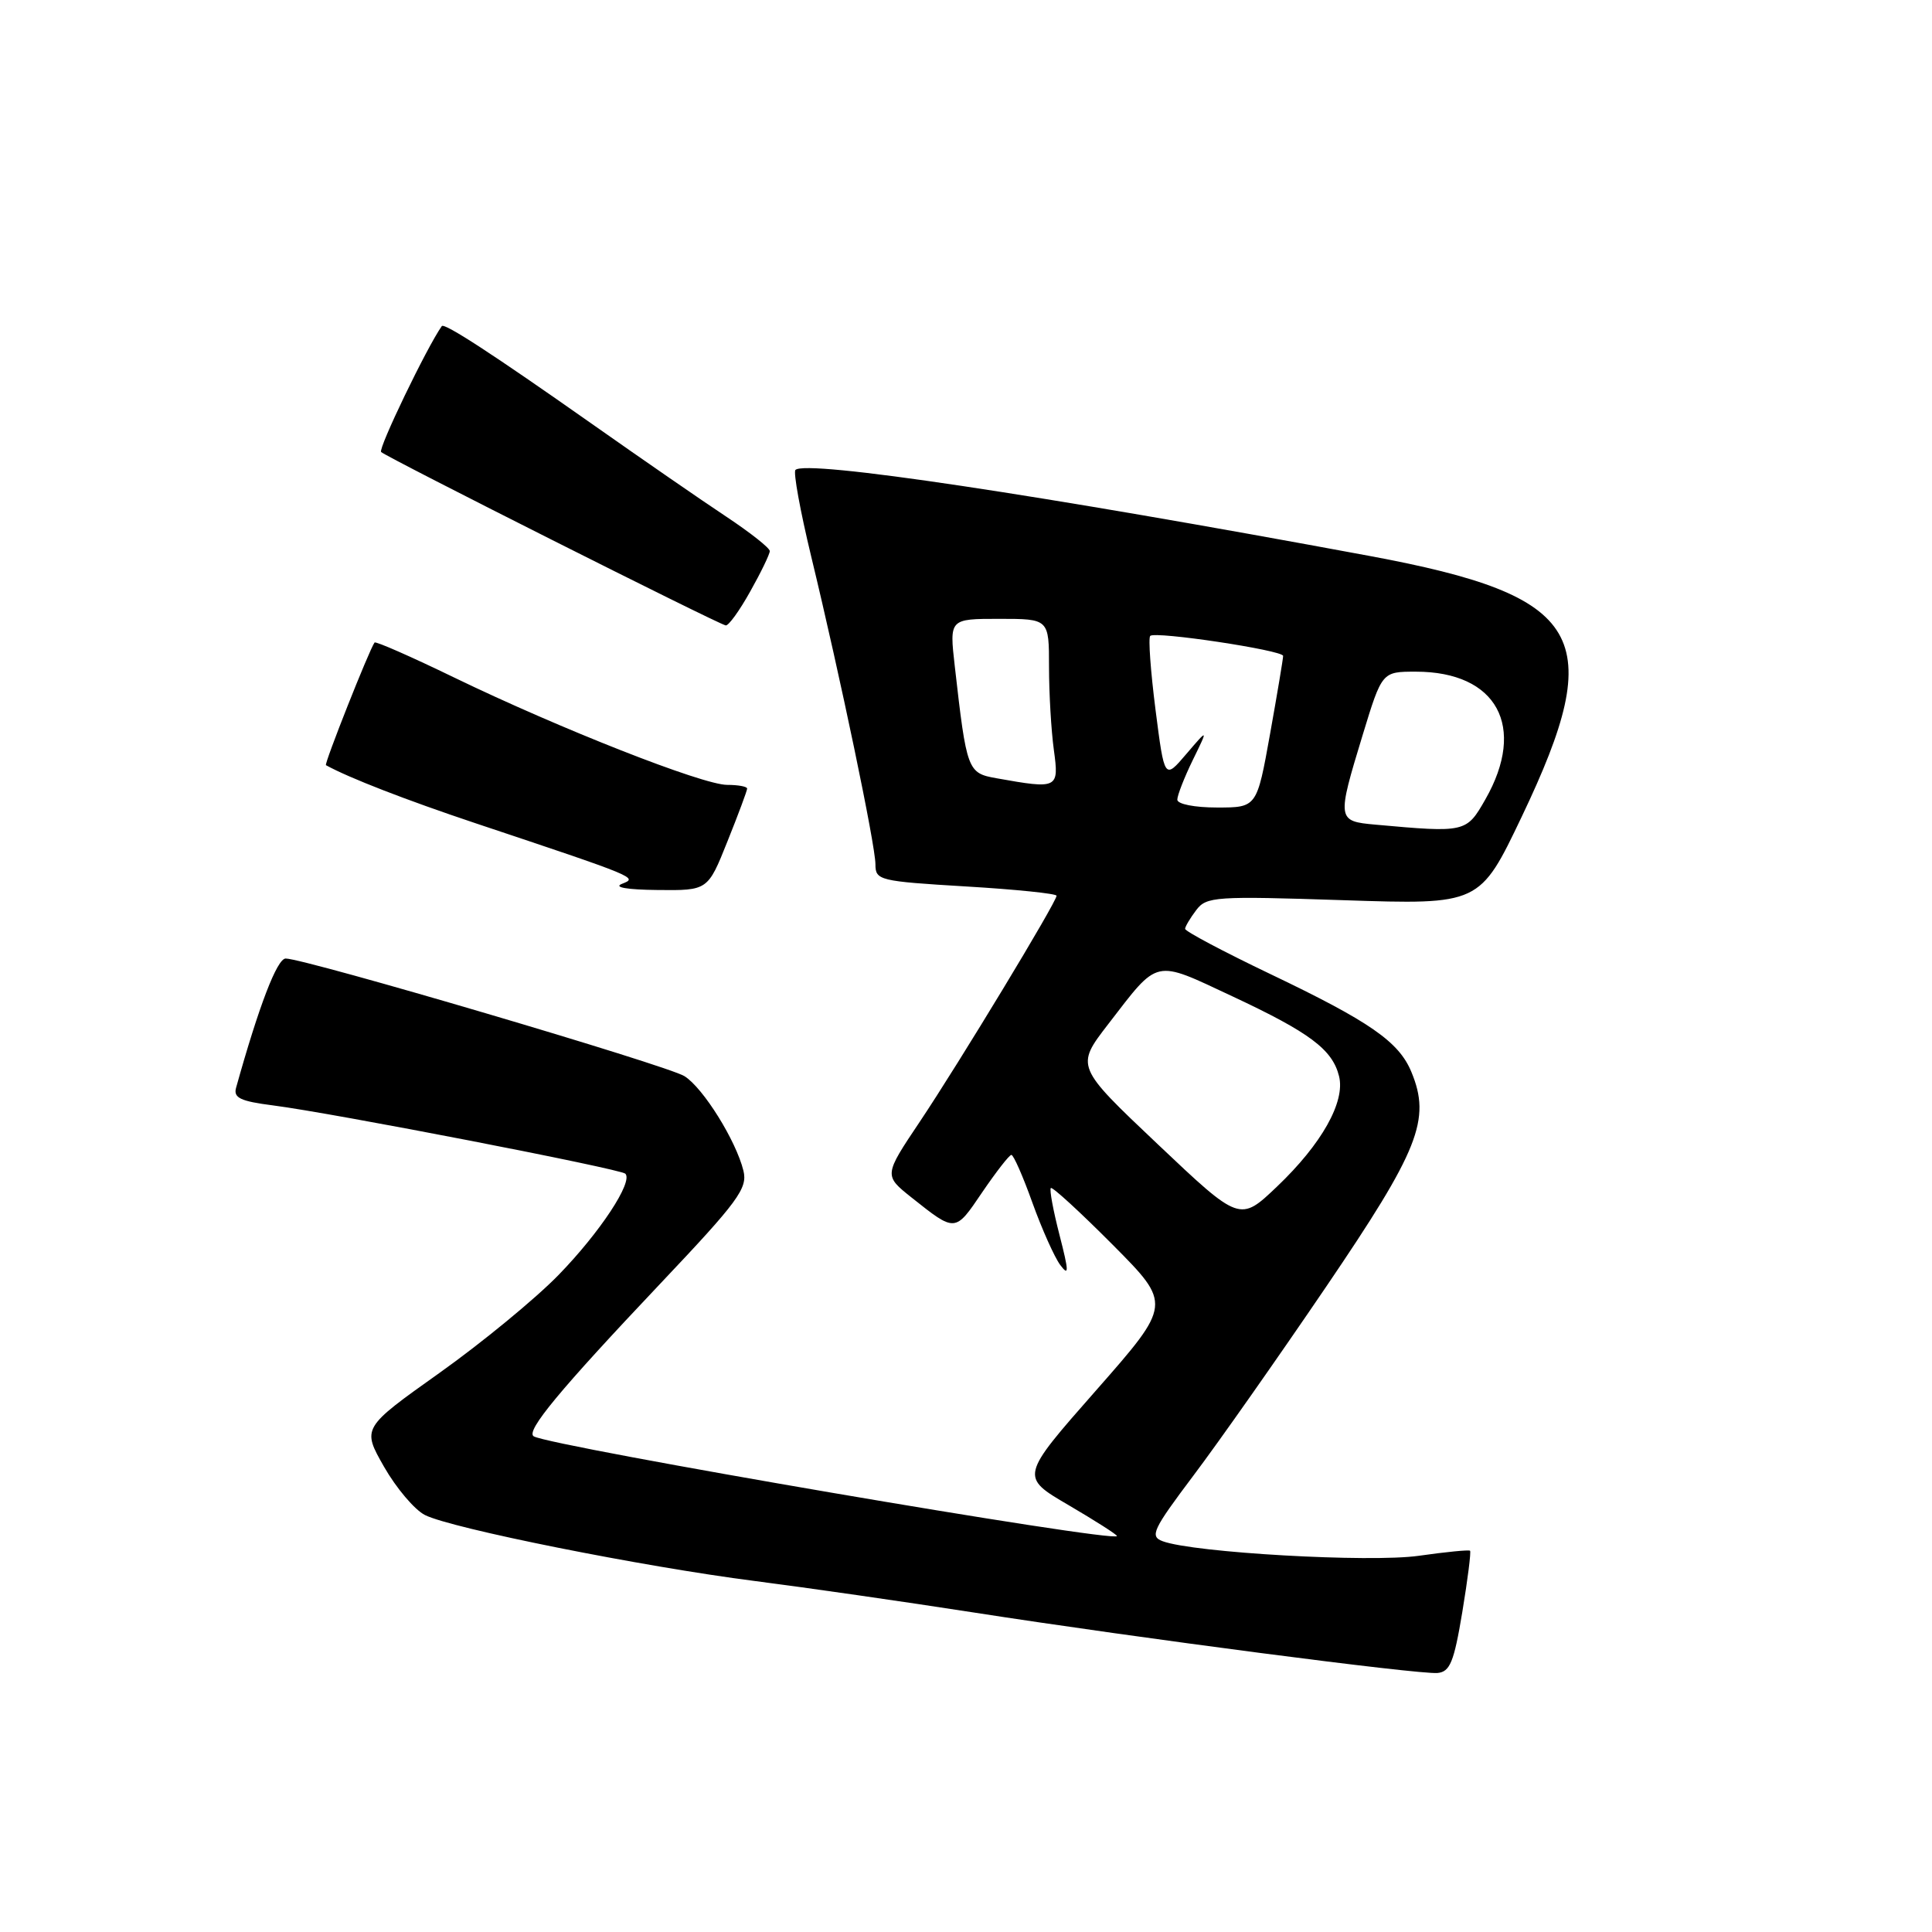 <?xml version="1.0" encoding="UTF-8" standalone="no"?>
<!DOCTYPE svg PUBLIC "-//W3C//DTD SVG 1.1//EN" "http://www.w3.org/Graphics/SVG/1.1/DTD/svg11.dtd" >
<svg xmlns="http://www.w3.org/2000/svg" xmlns:xlink="http://www.w3.org/1999/xlink" version="1.1" viewBox="0 0 256 256">
 <g >
 <path fill="currentColor"
d=" M 193.76 213.62 C 194.48 209.28 194.94 205.62 194.79 205.48 C 194.63 205.34 191.57 205.64 188.00 206.15 C 181.52 207.07 158.15 205.74 154.06 204.22 C 152.32 203.57 152.73 202.71 158.15 195.50 C 161.47 191.10 169.37 179.85 175.72 170.50 C 188.03 152.37 189.63 148.35 187.02 142.05 C 185.36 138.03 181.54 135.38 168.25 129.03 C 162.06 126.07 157.01 123.39 157.03 123.07 C 157.05 122.76 157.71 121.64 158.51 120.59 C 159.86 118.80 161.03 118.72 178.01 119.28 C 196.07 119.88 196.07 119.88 201.65 108.19 C 213.07 84.26 209.98 78.97 181.50 73.67 C 137.62 65.52 106.77 60.89 105.40 62.27 C 105.10 62.57 106.03 67.69 107.47 73.66 C 111.35 89.70 116.00 112.00 116.00 114.53 C 116.00 116.65 116.50 116.77 128.00 117.46 C 134.60 117.85 140.00 118.41 140.00 118.69 C 140.00 119.52 127.12 140.80 121.88 148.63 C 117.11 155.75 117.11 155.75 120.80 158.69 C 126.62 163.31 126.54 163.32 130.13 158.01 C 131.99 155.28 133.73 153.04 134.01 153.03 C 134.29 153.01 135.55 155.87 136.80 159.37 C 138.06 162.87 139.72 166.58 140.49 167.62 C 141.66 169.18 141.64 168.51 140.39 163.64 C 139.56 160.42 139.04 157.62 139.24 157.42 C 139.44 157.22 143.13 160.61 147.44 164.94 C 155.27 172.82 155.27 172.82 145.22 184.25 C 135.16 195.68 135.16 195.68 141.58 199.43 C 145.11 201.50 148.00 203.34 148.00 203.53 C 148.00 204.50 72.96 191.66 70.72 190.32 C 69.62 189.65 74.15 184.19 87.51 170.07 C 97.83 159.17 99.08 157.46 98.51 155.13 C 97.53 151.14 93.18 144.16 90.70 142.60 C 88.47 141.18 40.34 126.99 37.85 127.01 C 36.71 127.02 34.30 133.31 31.28 144.14 C 30.91 145.47 31.86 145.92 36.16 146.47 C 44.03 147.47 82.21 154.88 82.86 155.52 C 83.92 156.59 79.52 163.27 74.03 168.92 C 70.99 172.05 63.88 177.90 58.23 181.92 C 47.96 189.22 47.96 189.22 50.89 194.36 C 52.51 197.19 54.94 200.06 56.31 200.75 C 59.80 202.52 85.15 207.59 100.00 209.49 C 106.88 210.37 119.92 212.25 129.00 213.66 C 150.86 217.06 187.99 221.90 190.47 221.68 C 192.13 221.53 192.66 220.24 193.76 213.62 Z  M 96.39 111.49 C 97.83 107.91 99.00 104.76 99.00 104.49 C 99.00 104.22 97.81 104.00 96.35 104.00 C 93.11 104.00 74.18 96.55 60.19 89.78 C 54.52 87.03 49.77 84.94 49.63 85.14 C 48.91 86.13 42.93 101.24 43.19 101.39 C 46.23 103.07 53.79 106.00 63.00 109.08 C 84.55 116.28 84.54 116.28 82.42 117.11 C 81.24 117.57 83.06 117.89 87.14 117.93 C 93.79 118.00 93.79 118.00 96.39 111.49 Z  M 99.41 78.37 C 100.84 75.83 102.00 73.42 102.00 73.02 C 102.00 72.61 99.41 70.57 96.25 68.47 C 93.09 66.38 85.01 60.80 78.31 56.08 C 65.30 46.93 58.87 42.74 58.54 43.21 C 56.57 45.99 50.09 59.44 50.50 59.89 C 51.10 60.53 95.01 82.63 96.16 82.87 C 96.53 82.94 97.99 80.92 99.41 78.37 Z  M 153.40 151.61 C 142.52 141.31 142.52 141.31 146.84 135.71 C 153.61 126.93 152.81 127.11 163.28 132.01 C 173.56 136.82 176.55 139.06 177.43 142.60 C 178.28 145.98 175.14 151.58 169.23 157.21 C 164.29 161.92 164.29 161.92 153.40 151.61 Z  M 182.25 109.27 C 177.15 108.81 177.13 108.65 180.56 97.39 C 183.12 89.00 183.12 89.00 187.61 89.00 C 198.36 89.00 202.32 96.29 196.82 105.92 C 194.31 110.32 194.21 110.35 182.25 109.27 Z  M 156.00 105.96 C 156.00 105.39 156.92 103.03 158.05 100.71 C 160.11 96.50 160.11 96.50 157.20 99.90 C 154.30 103.31 154.30 103.31 153.11 94.03 C 152.46 88.92 152.14 84.53 152.41 84.26 C 153.05 83.61 169.99 86.16 170.02 86.91 C 170.03 87.23 169.25 91.89 168.29 97.25 C 166.54 107.00 166.54 107.00 161.27 107.00 C 158.29 107.00 156.00 106.55 156.00 105.96 Z  M 132.03 103.12 C 128.20 102.44 128.09 102.14 126.51 88.25 C 125.80 82.00 125.80 82.00 132.40 82.00 C 139.00 82.00 139.00 82.00 139.00 88.36 C 139.00 91.86 139.29 96.81 139.64 99.36 C 140.34 104.51 140.21 104.58 132.03 103.12 Z "/>
</g>
</svg>